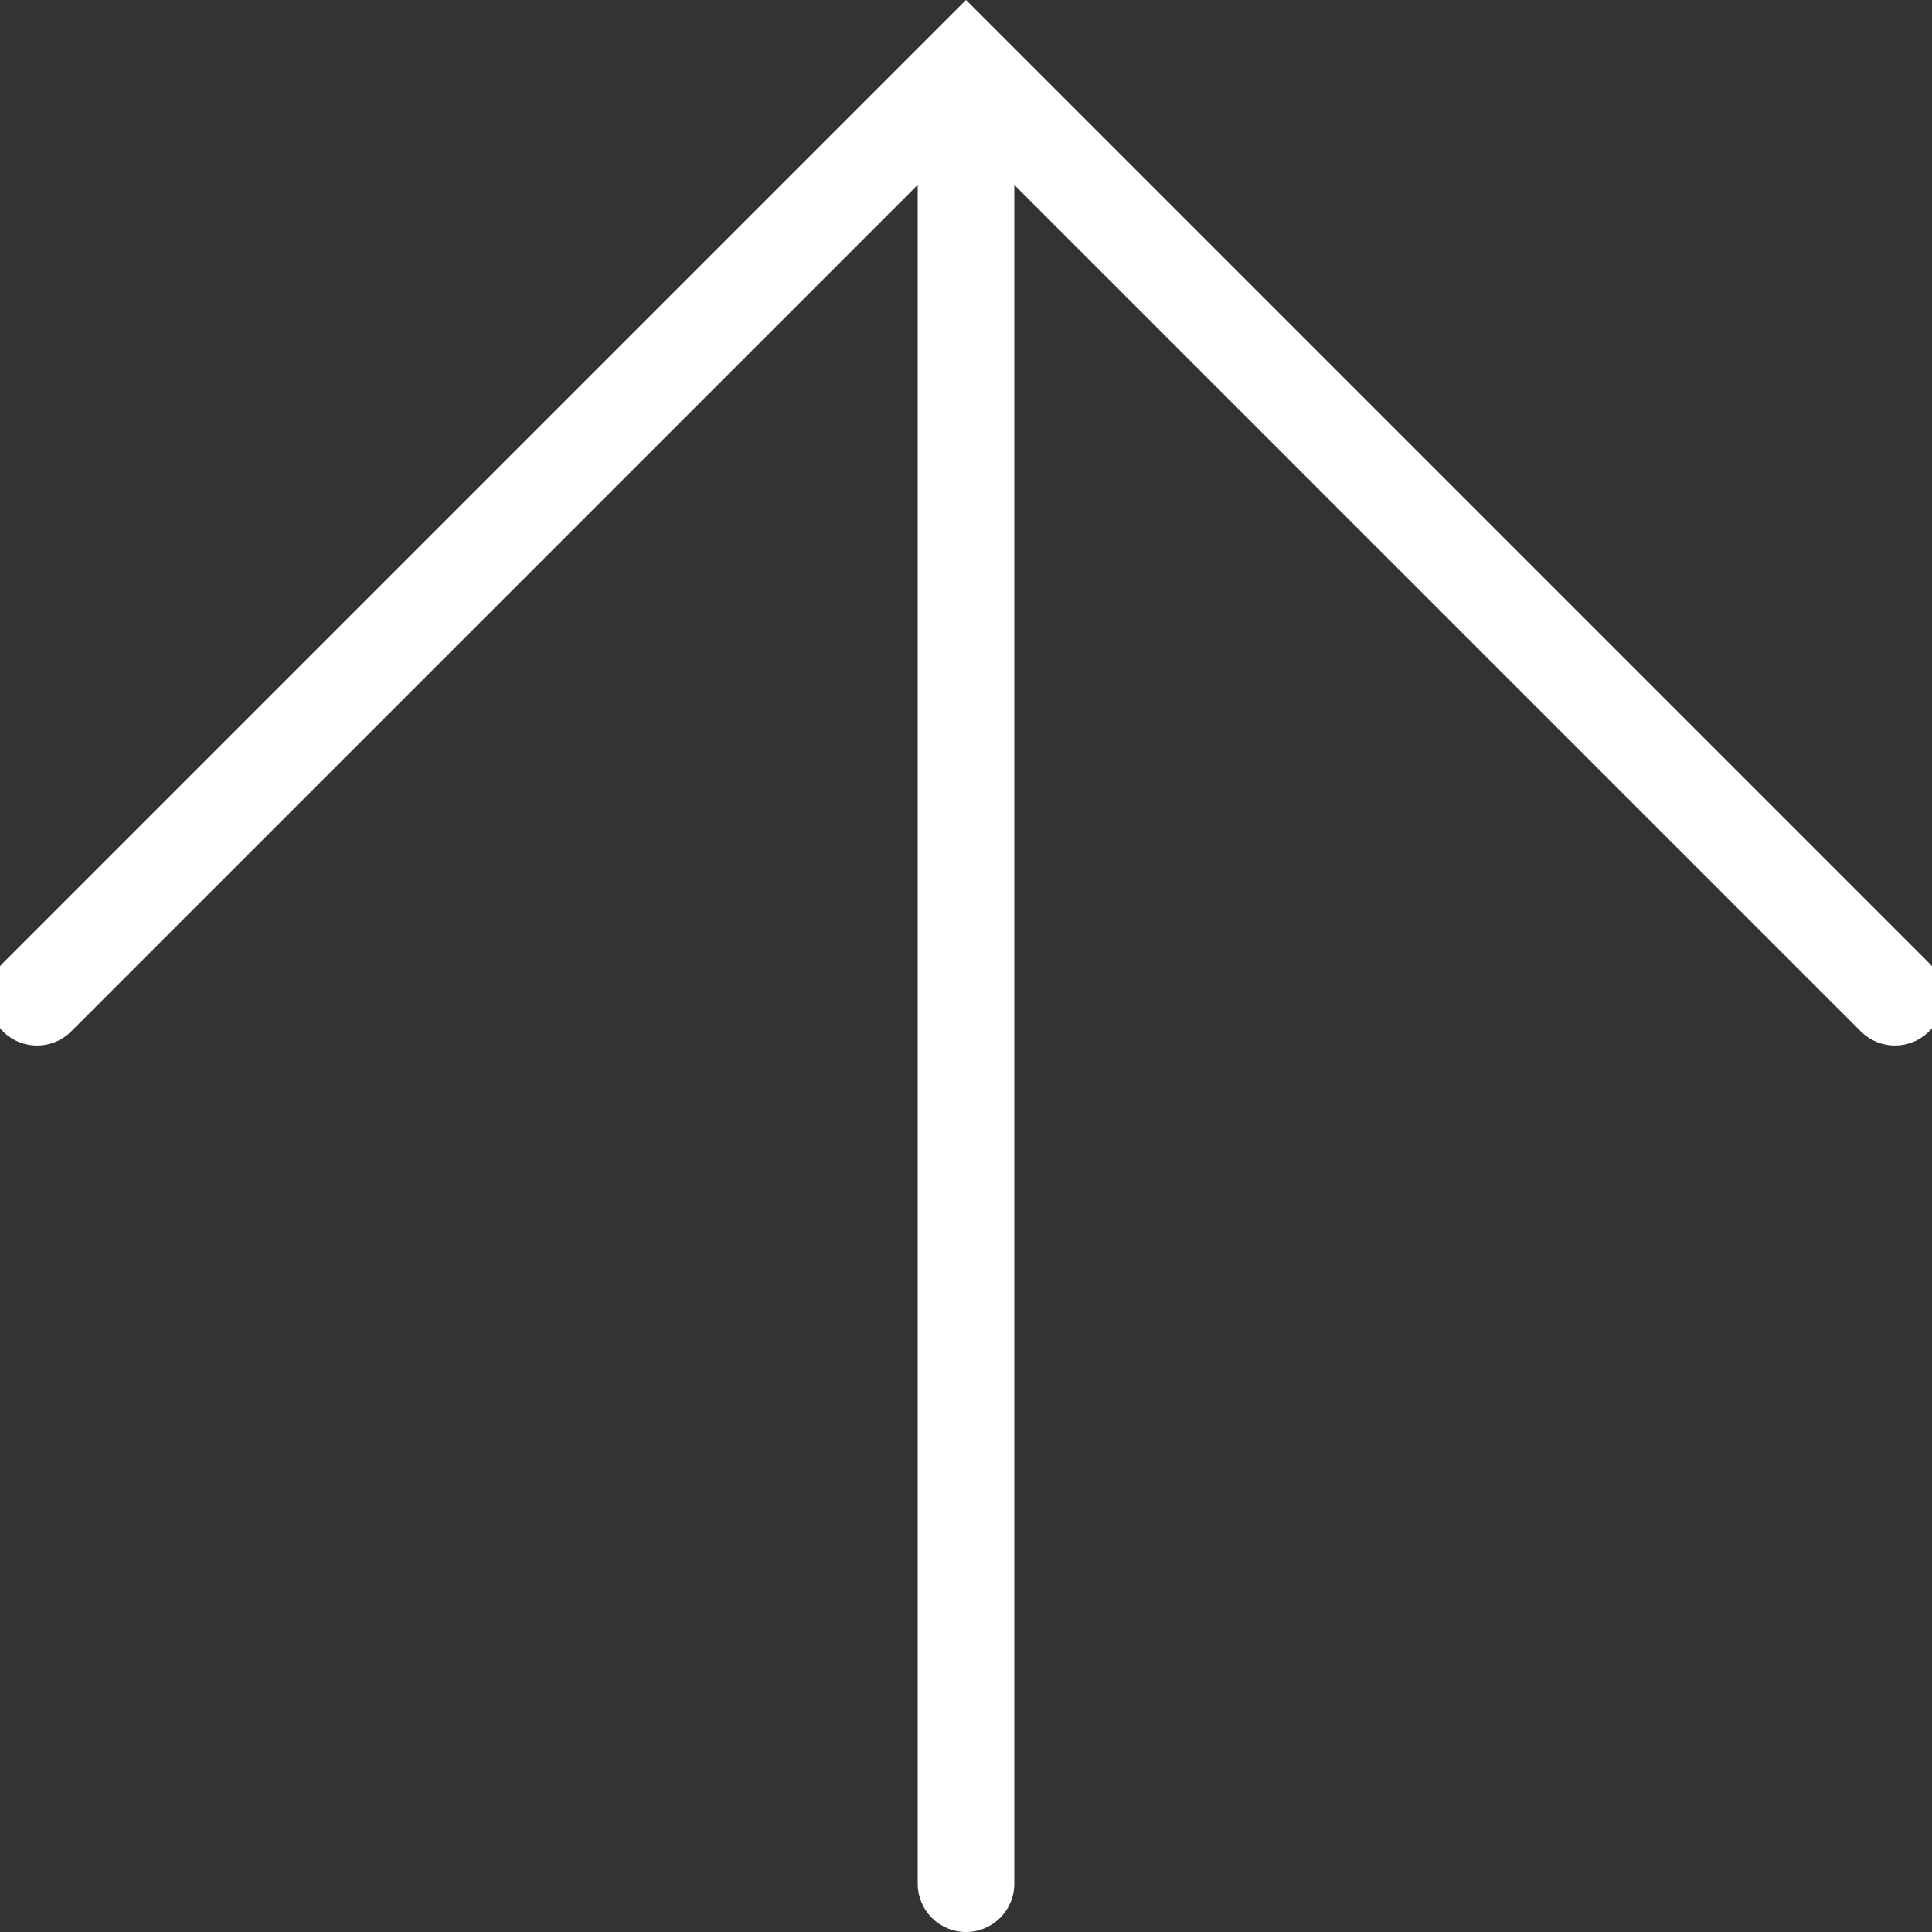 <?xml version="1.0" encoding="utf-8"?>
<!-- Generator: Adobe Illustrator 17.1.0, SVG Export Plug-In . SVG Version: 6.00 Build 0)  -->
<!DOCTYPE svg PUBLIC "-//W3C//DTD SVG 1.1//EN" "http://www.w3.org/Graphics/SVG/1.1/DTD/svg11.dtd">
<svg version="1.1" id="Layer_1" xmlns="http://www.w3.org/2000/svg" xmlns:xlink="http://www.w3.org/1999/xlink" x="0px" y="0px"
	 viewBox="0 0 40 40" enable-background="new 0 0 40 40" xml:space="preserve">
<rect x="0" y="0" width="40" height="40" fill="#333333" stroke="none"/>
<g id="Vote_Up">
	<path fill="#FFFFFF" d="M39.94,21.354c-0.391,0.391-1.023,0.391-1.414,0L21,3.828V39c0,0.553-0.447,1-1,1s-1-0.447-1-1V3.828
		L1.474,21.354c-0.391,0.391-1.023,0.391-1.414,0s-0.391-1.023,0-1.414L20,0l19.94,19.94C40.331,20.331,40.331,20.964,39.94,21.354z
		"/>
</g>
</svg>
